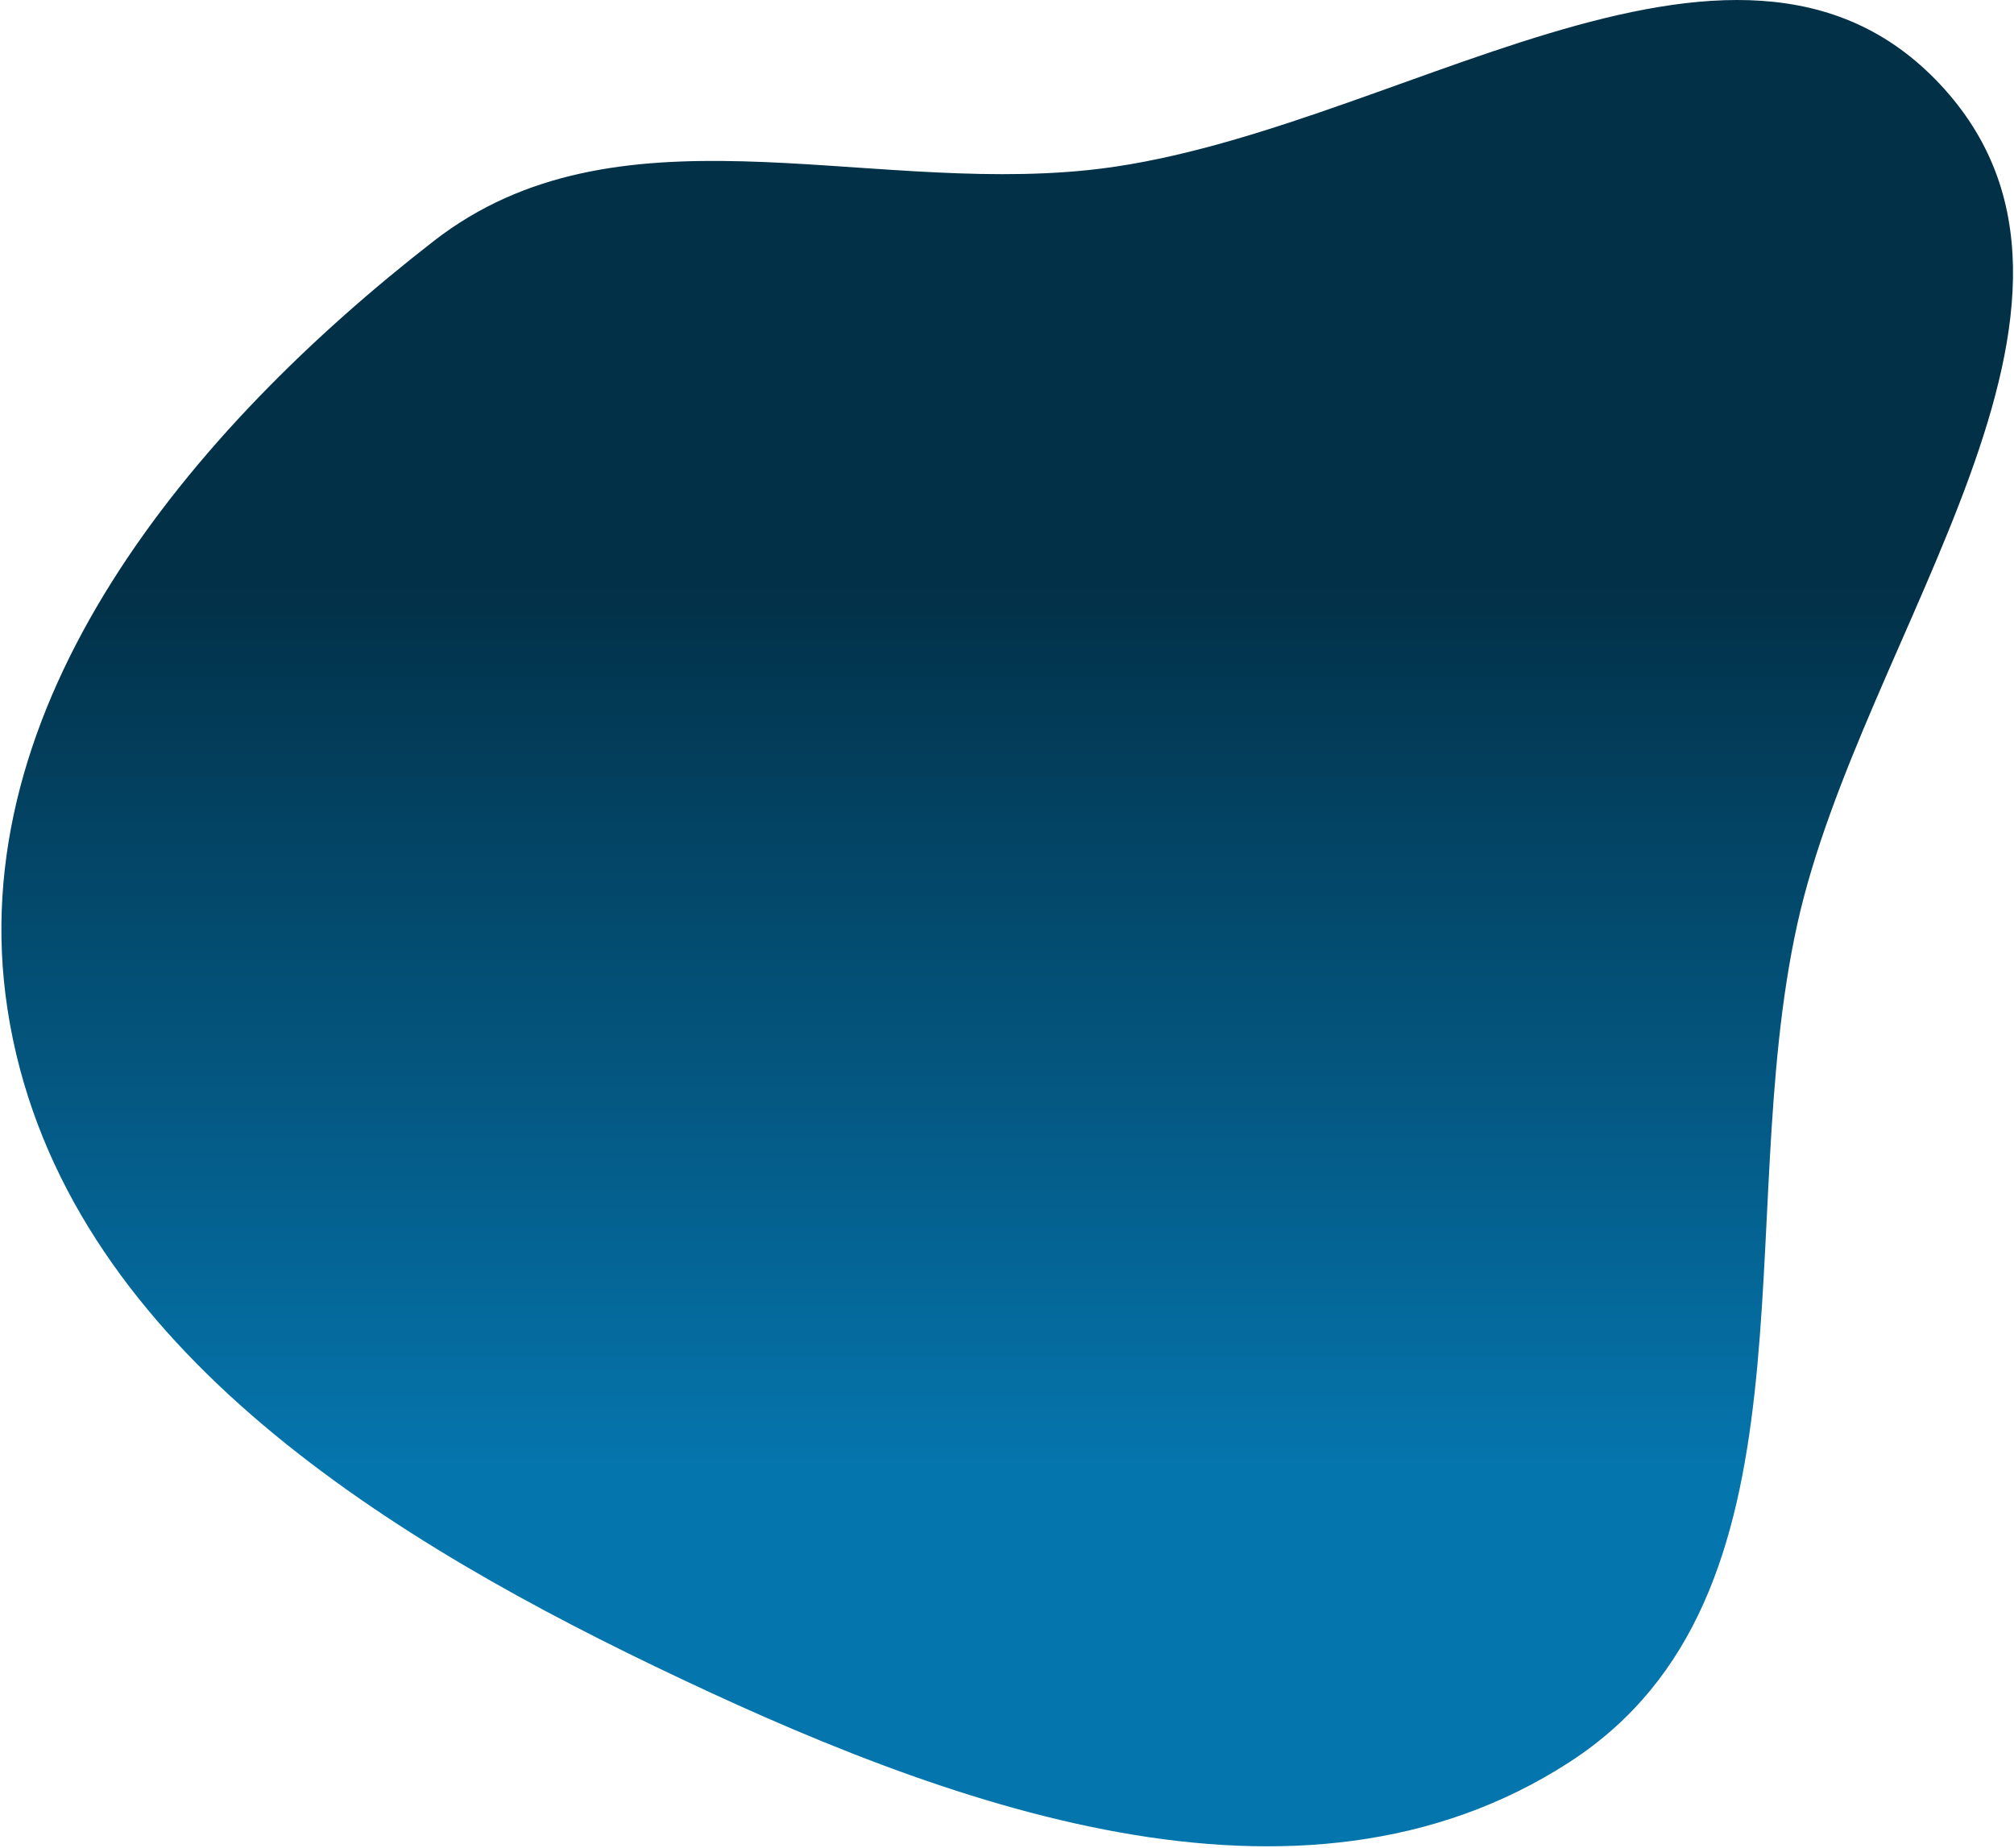 <svg width="812" height="745" viewBox="0 0 812 745" fill="none" xmlns="http://www.w3.org/2000/svg">
<path fill-rule="evenodd" clip-rule="evenodd" d="M438.875 68.566C559.204 56.034 699.28 -54.297 782.097 33.893C864.625 121.776 750.554 255.086 724.584 372.814C698.154 492.62 735.808 643.679 632.856 710.409C523.582 781.237 380.891 728.136 263.569 671.631C146.253 615.129 22.896 535.769 3.045 407.078C-15.904 284.234 76.783 173.374 174.949 97.129C248.475 40.02 346.277 78.211 438.875 68.566Z" fill="url(#paint0_linear_1_7)"/>
<defs>
<linearGradient id="paint0_linear_1_7" x1="406.084" y1="6.10352e-05" x2="406.084" y2="744.414" gradientUnits="userSpaceOnUse">
<stop offset="0.315" stop-color="#023047"/>
<stop offset="0.794" stop-color="#0575AD"/>
</linearGradient>
</defs>
</svg>
